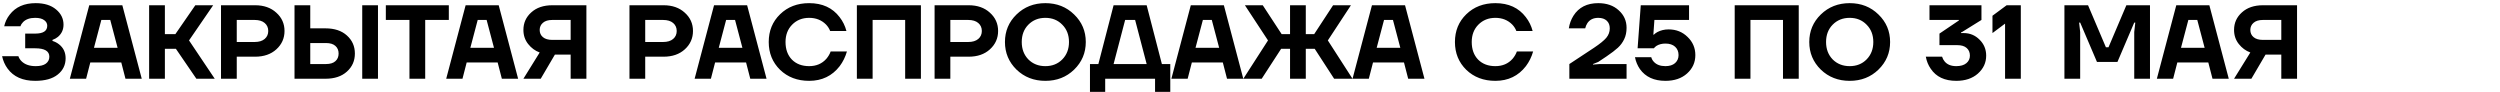 <svg width="381" height="14" viewBox="0 0 381 14" fill="none" xmlns="http://www.w3.org/2000/svg">
<path d="M0.32 8.56H2.8C2.896 8.848 3.056 9.104 3.28 9.328C3.781 9.829 4.501 10.08 5.44 10.08C6.133 10.08 6.651 9.952 6.992 9.696C7.344 9.429 7.52 9.077 7.52 8.64C7.52 7.787 6.8 7.36 5.36 7.36H3.84V5.12H5.36C6.587 5.12 7.2 4.72 7.2 3.92C7.2 3.579 7.045 3.296 6.736 3.072C6.427 2.837 5.968 2.72 5.36 2.72C4.56 2.72 3.947 2.933 3.52 3.36C3.328 3.552 3.195 3.765 3.12 4H0.64C0.779 3.36 1.056 2.773 1.472 2.24C2.368 1.067 3.691 0.48 5.44 0.48C6.752 0.48 7.787 0.8 8.544 1.44C9.301 2.069 9.68 2.843 9.68 3.76C9.68 4.517 9.397 5.136 8.832 5.616C8.619 5.797 8.341 5.952 8 6.08V6.24C8.363 6.347 8.693 6.517 8.992 6.752C9.664 7.275 10 7.984 10 8.88C10 9.893 9.6 10.72 8.8 11.36C8.011 12 6.864 12.32 5.36 12.32C3.461 12.32 2.059 11.696 1.152 10.448C0.747 9.893 0.469 9.264 0.32 8.56ZM10.643 12L13.602 0.8H18.642L21.602 12H19.122L18.483 9.52H13.762L13.123 12H10.643ZM14.322 7.28H17.922L16.802 3.04H15.443L14.322 7.28ZM22.727 12V0.8H25.128V5.2H26.727L29.767 0.8H32.487L28.808 6.16L32.727 12H29.927L26.808 7.44H25.128V12H22.727ZM33.681 12V0.8H38.881C40.214 0.8 41.291 1.179 42.113 1.936C42.945 2.683 43.361 3.611 43.361 4.72C43.361 5.829 42.945 6.763 42.113 7.52C41.291 8.267 40.214 8.64 38.881 8.64H36.081V12H33.681ZM36.081 6.4H38.801C39.462 6.4 39.974 6.245 40.337 5.936C40.699 5.627 40.881 5.221 40.881 4.72C40.881 4.219 40.699 3.813 40.337 3.504C39.974 3.195 39.462 3.04 38.801 3.04H36.081V6.4ZM55.204 12V0.8H57.604V12H55.204ZM44.884 12V0.8H47.284V4.32H49.604C50.98 4.32 52.068 4.683 52.868 5.408C53.678 6.133 54.084 7.051 54.084 8.16C54.084 9.269 53.678 10.187 52.868 10.912C52.068 11.637 50.98 12 49.604 12H44.884ZM47.284 9.76H49.684C50.313 9.76 50.788 9.616 51.108 9.328C51.438 9.04 51.604 8.651 51.604 8.16C51.604 7.669 51.438 7.28 51.108 6.992C50.788 6.704 50.313 6.56 49.684 6.56H47.284V9.76ZM58.801 3.04V0.8H68.401V3.04H64.801V12H62.401V3.04H58.801ZM68.002 12L70.962 0.8H76.002L78.962 12H76.482L75.842 9.52H71.122L70.482 12H68.002ZM71.682 7.28H75.282L74.162 3.04H72.802L71.682 7.28ZM79.767 4.56C79.767 3.493 80.167 2.603 80.967 1.888C81.767 1.163 82.834 0.8 84.167 0.8H89.367V12H86.967V8.32H84.567L82.407 12H79.767L82.247 8C81.553 7.744 80.967 7.312 80.487 6.704C80.007 6.096 79.767 5.381 79.767 4.56ZM82.247 4.56C82.247 5.019 82.412 5.387 82.743 5.664C83.073 5.941 83.548 6.08 84.167 6.08H86.967V3.04H84.167C83.548 3.04 83.073 3.184 82.743 3.472C82.412 3.76 82.247 4.123 82.247 4.56ZM95.931 12V0.8H101.131C102.464 0.8 103.541 1.179 104.363 1.936C105.195 2.683 105.611 3.611 105.611 4.72C105.611 5.829 105.195 6.763 104.363 7.52C103.541 8.267 102.464 8.64 101.131 8.64H98.331V12H95.931ZM98.331 6.4H101.051C101.712 6.4 102.224 6.245 102.587 5.936C102.949 5.627 103.131 5.221 103.131 4.72C103.131 4.219 102.949 3.813 102.587 3.504C102.224 3.195 101.712 3.04 101.051 3.04H98.331V6.4ZM105.861 12L108.821 0.8H113.861L116.821 12H114.341L113.701 9.52H108.981L108.341 12H105.861ZM109.541 7.28H113.141L112.021 3.04H110.661L109.541 7.28ZM118.882 10.64C117.73 9.509 117.154 8.096 117.154 6.4C117.154 4.704 117.73 3.296 118.882 2.176C120.044 1.045 121.522 0.48 123.314 0.48C125.33 0.48 126.876 1.189 127.954 2.608C128.444 3.237 128.791 3.941 128.994 4.72H126.514C126.375 4.357 126.162 4.027 125.874 3.728C125.202 3.056 124.348 2.72 123.314 2.72C122.268 2.72 121.404 3.067 120.722 3.76C120.05 4.443 119.714 5.323 119.714 6.4C119.714 7.52 120.039 8.416 120.69 9.088C121.351 9.749 122.226 10.08 123.314 10.08C124.402 10.08 125.276 9.707 125.938 8.96C126.236 8.608 126.455 8.235 126.594 7.84H129.074C128.828 8.683 128.46 9.429 127.97 10.08C126.818 11.573 125.266 12.32 123.314 12.32C121.522 12.32 120.044 11.76 118.882 10.64ZM130.587 12V0.8H140.347V12H137.947V3.04H132.987V12H130.587ZM142.431 12V0.8H147.631C148.964 0.8 150.041 1.179 150.863 1.936C151.695 2.683 152.111 3.611 152.111 4.72C152.111 5.829 151.695 6.763 150.863 7.52C150.041 8.267 148.964 8.64 147.631 8.64H144.831V12H142.431ZM144.831 6.4H147.551C148.212 6.4 148.724 6.245 149.087 5.936C149.449 5.627 149.631 5.221 149.631 4.72C149.631 4.219 149.449 3.813 149.087 3.504C148.724 3.195 148.212 3.04 147.551 3.04H144.831V6.4ZM154.914 10.608C153.74 9.456 153.154 8.053 153.154 6.4C153.154 4.747 153.74 3.349 154.914 2.208C156.098 1.056 157.564 0.48 159.314 0.48C161.063 0.48 162.524 1.056 163.698 2.208C164.882 3.349 165.474 4.747 165.474 6.4C165.474 8.053 164.882 9.456 163.698 10.608C162.524 11.749 161.063 12.32 159.314 12.32C157.564 12.32 156.098 11.749 154.914 10.608ZM156.722 3.76C156.05 4.443 155.714 5.323 155.714 6.4C155.714 7.477 156.05 8.363 156.722 9.056C157.404 9.739 158.268 10.08 159.314 10.08C160.359 10.08 161.218 9.739 161.89 9.056C162.572 8.363 162.914 7.477 162.914 6.4C162.914 5.323 162.572 4.443 161.89 3.76C161.218 3.067 160.359 2.72 159.314 2.72C158.268 2.72 157.404 3.067 156.722 3.76ZM166.111 14V9.76H167.391L169.711 0.8H174.751L177.071 9.76H178.351V14H176.031V12H168.431V14H166.111ZM169.711 9.76H174.751L172.991 3.04H171.471L169.711 9.76ZM178.518 12L181.478 0.8H186.517L189.478 12H186.998L186.358 9.52H181.638L180.998 12H178.518ZM182.198 7.28H185.798L184.678 3.04H183.318L182.198 7.28ZM189.482 12L193.243 6.16L189.723 0.8H192.443L195.323 5.2H196.603V0.8H199.003V5.2H200.283L203.163 0.8H205.883L202.363 6.16L206.123 12H203.323L200.363 7.44H199.003V12H196.603V7.44H195.243L192.283 12H189.482ZM206.127 12L209.087 0.8H214.127L217.087 12H214.607L213.967 9.52H209.247L208.607 12H206.127ZM209.807 7.28H213.407L212.287 3.04H210.927L209.807 7.28ZM223.46 10.64C222.308 9.509 221.732 8.096 221.732 6.4C221.732 4.704 222.308 3.296 223.46 2.176C224.623 1.045 226.1 0.48 227.892 0.48C229.908 0.48 231.455 1.189 232.532 2.608C233.023 3.237 233.369 3.941 233.572 4.72H231.092C230.953 4.357 230.74 4.027 230.452 3.728C229.78 3.056 228.927 2.72 227.892 2.72C226.847 2.72 225.983 3.067 225.3 3.76C224.628 4.443 224.292 5.323 224.292 6.4C224.292 7.52 224.617 8.416 225.268 9.088C225.929 9.749 226.804 10.08 227.892 10.08C228.98 10.08 229.855 9.707 230.516 8.96C230.815 8.608 231.033 8.235 231.172 7.84H233.652C233.407 8.683 233.039 9.429 232.548 10.08C231.396 11.573 229.844 12.32 227.892 12.32C226.1 12.32 224.623 11.76 223.46 10.64ZM239.169 12V9.76L242.929 7.28C243.825 6.683 244.449 6.176 244.801 5.76C245.153 5.333 245.329 4.853 245.329 4.32C245.329 3.829 245.175 3.44 244.865 3.152C244.556 2.864 244.124 2.72 243.569 2.72C242.833 2.72 242.284 2.987 241.921 3.52C241.761 3.765 241.649 4.032 241.585 4.32H239.089C239.196 3.616 239.431 2.976 239.793 2.4C240.604 1.12 241.863 0.48 243.569 0.48C244.86 0.48 245.9 0.843 246.689 1.568C247.489 2.283 247.889 3.173 247.889 4.24C247.889 4.901 247.767 5.483 247.521 5.984C247.287 6.475 246.967 6.907 246.561 7.28C246.167 7.643 245.585 8.085 244.817 8.608L243.569 9.44L242.769 9.76V9.84L243.809 9.76H247.889V12H239.169ZM249.171 8.72H251.651C251.726 8.987 251.854 9.216 252.035 9.408C252.441 9.856 253.033 10.08 253.811 10.08C254.441 10.08 254.931 9.925 255.283 9.616C255.635 9.296 255.811 8.891 255.811 8.4C255.811 7.867 255.635 7.44 255.283 7.12C254.931 6.8 254.441 6.64 253.811 6.64C253.267 6.64 252.803 6.763 252.419 7.008C252.249 7.136 252.126 7.253 252.051 7.36H249.571L250.051 0.8H257.411V3.04H252.131L251.971 5.28H252.051C252.201 5.131 252.382 4.997 252.595 4.88C253.107 4.613 253.673 4.48 254.291 4.48C255.443 4.48 256.409 4.864 257.187 5.632C257.977 6.389 258.371 7.312 258.371 8.4C258.371 9.509 257.95 10.443 257.107 11.2C256.275 11.947 255.177 12.32 253.811 12.32C252.073 12.32 250.777 11.723 249.923 10.528C249.55 9.984 249.299 9.381 249.171 8.72ZM264.368 12V0.8H274.128V12H271.728V3.04H266.768V12H264.368ZM277.492 10.608C276.319 9.456 275.732 8.053 275.732 6.4C275.732 4.747 276.319 3.349 277.492 2.208C278.676 1.056 280.143 0.48 281.892 0.48C283.641 0.48 285.103 1.056 286.276 2.208C287.46 3.349 288.052 4.747 288.052 6.4C288.052 8.053 287.46 9.456 286.276 10.608C285.103 11.749 283.641 12.32 281.892 12.32C280.143 12.32 278.676 11.749 277.492 10.608ZM279.3 3.76C278.628 4.443 278.292 5.323 278.292 6.4C278.292 7.477 278.628 8.363 279.3 9.056C279.983 9.739 280.847 10.08 281.892 10.08C282.937 10.08 283.796 9.739 284.468 9.056C285.151 8.363 285.492 7.477 285.492 6.4C285.492 5.323 285.151 4.443 284.468 3.76C283.796 3.067 282.937 2.72 281.892 2.72C280.847 2.72 279.983 3.067 279.3 3.76ZM293.494 8.64H295.974C296.059 8.917 296.187 9.157 296.358 9.36C296.752 9.84 297.344 10.08 298.134 10.08C298.795 10.08 299.307 9.931 299.67 9.632C300.032 9.333 300.214 8.949 300.214 8.48C300.214 7.989 300.048 7.6 299.718 7.312C299.398 7.024 298.923 6.88 298.294 6.88H295.574V5.12L298.534 3.12V3.04H294.054V0.8H301.974V3.04L299.014 4.88L298.854 4.944V5.04H299.254C300.214 5.04 301.024 5.376 301.686 6.048C302.358 6.709 302.694 7.52 302.694 8.48C302.694 9.557 302.272 10.469 301.43 11.216C300.598 11.952 299.499 12.32 298.134 12.32C296.363 12.32 295.067 11.707 294.246 10.48C293.872 9.947 293.622 9.333 293.494 8.64ZM303.652 5.04V2.4L305.812 0.8H307.972V12H305.572V3.6L303.652 5.04ZM314.618 12V0.8H318.218L320.938 7.2H321.338L324.058 0.8H327.658V12H325.258V4.88L325.418 3.44H325.258L322.698 9.44H319.578L317.018 3.44H316.858L317.018 4.88V12H314.618ZM328.705 12L331.665 0.8H336.705L339.665 12H337.185L336.545 9.52H331.825L331.185 12H328.705ZM332.385 7.28H335.985L334.865 3.04H333.505L332.385 7.28ZM340.47 4.56C340.47 3.493 340.87 2.603 341.67 1.888C342.47 1.163 343.537 0.8 344.87 0.8H350.07V12H347.67V8.32H345.27L343.11 12H340.47L342.95 8C342.257 7.744 341.67 7.312 341.19 6.704C340.71 6.096 340.47 5.381 340.47 4.56ZM342.95 4.56C342.95 5.019 343.115 5.387 343.446 5.664C343.777 5.941 344.251 6.08 344.87 6.08H347.67V3.04H344.87C344.251 3.04 343.777 3.184 343.446 3.472C343.115 3.76 342.95 4.123 342.95 4.56Z" fill="black"/>
</svg>

